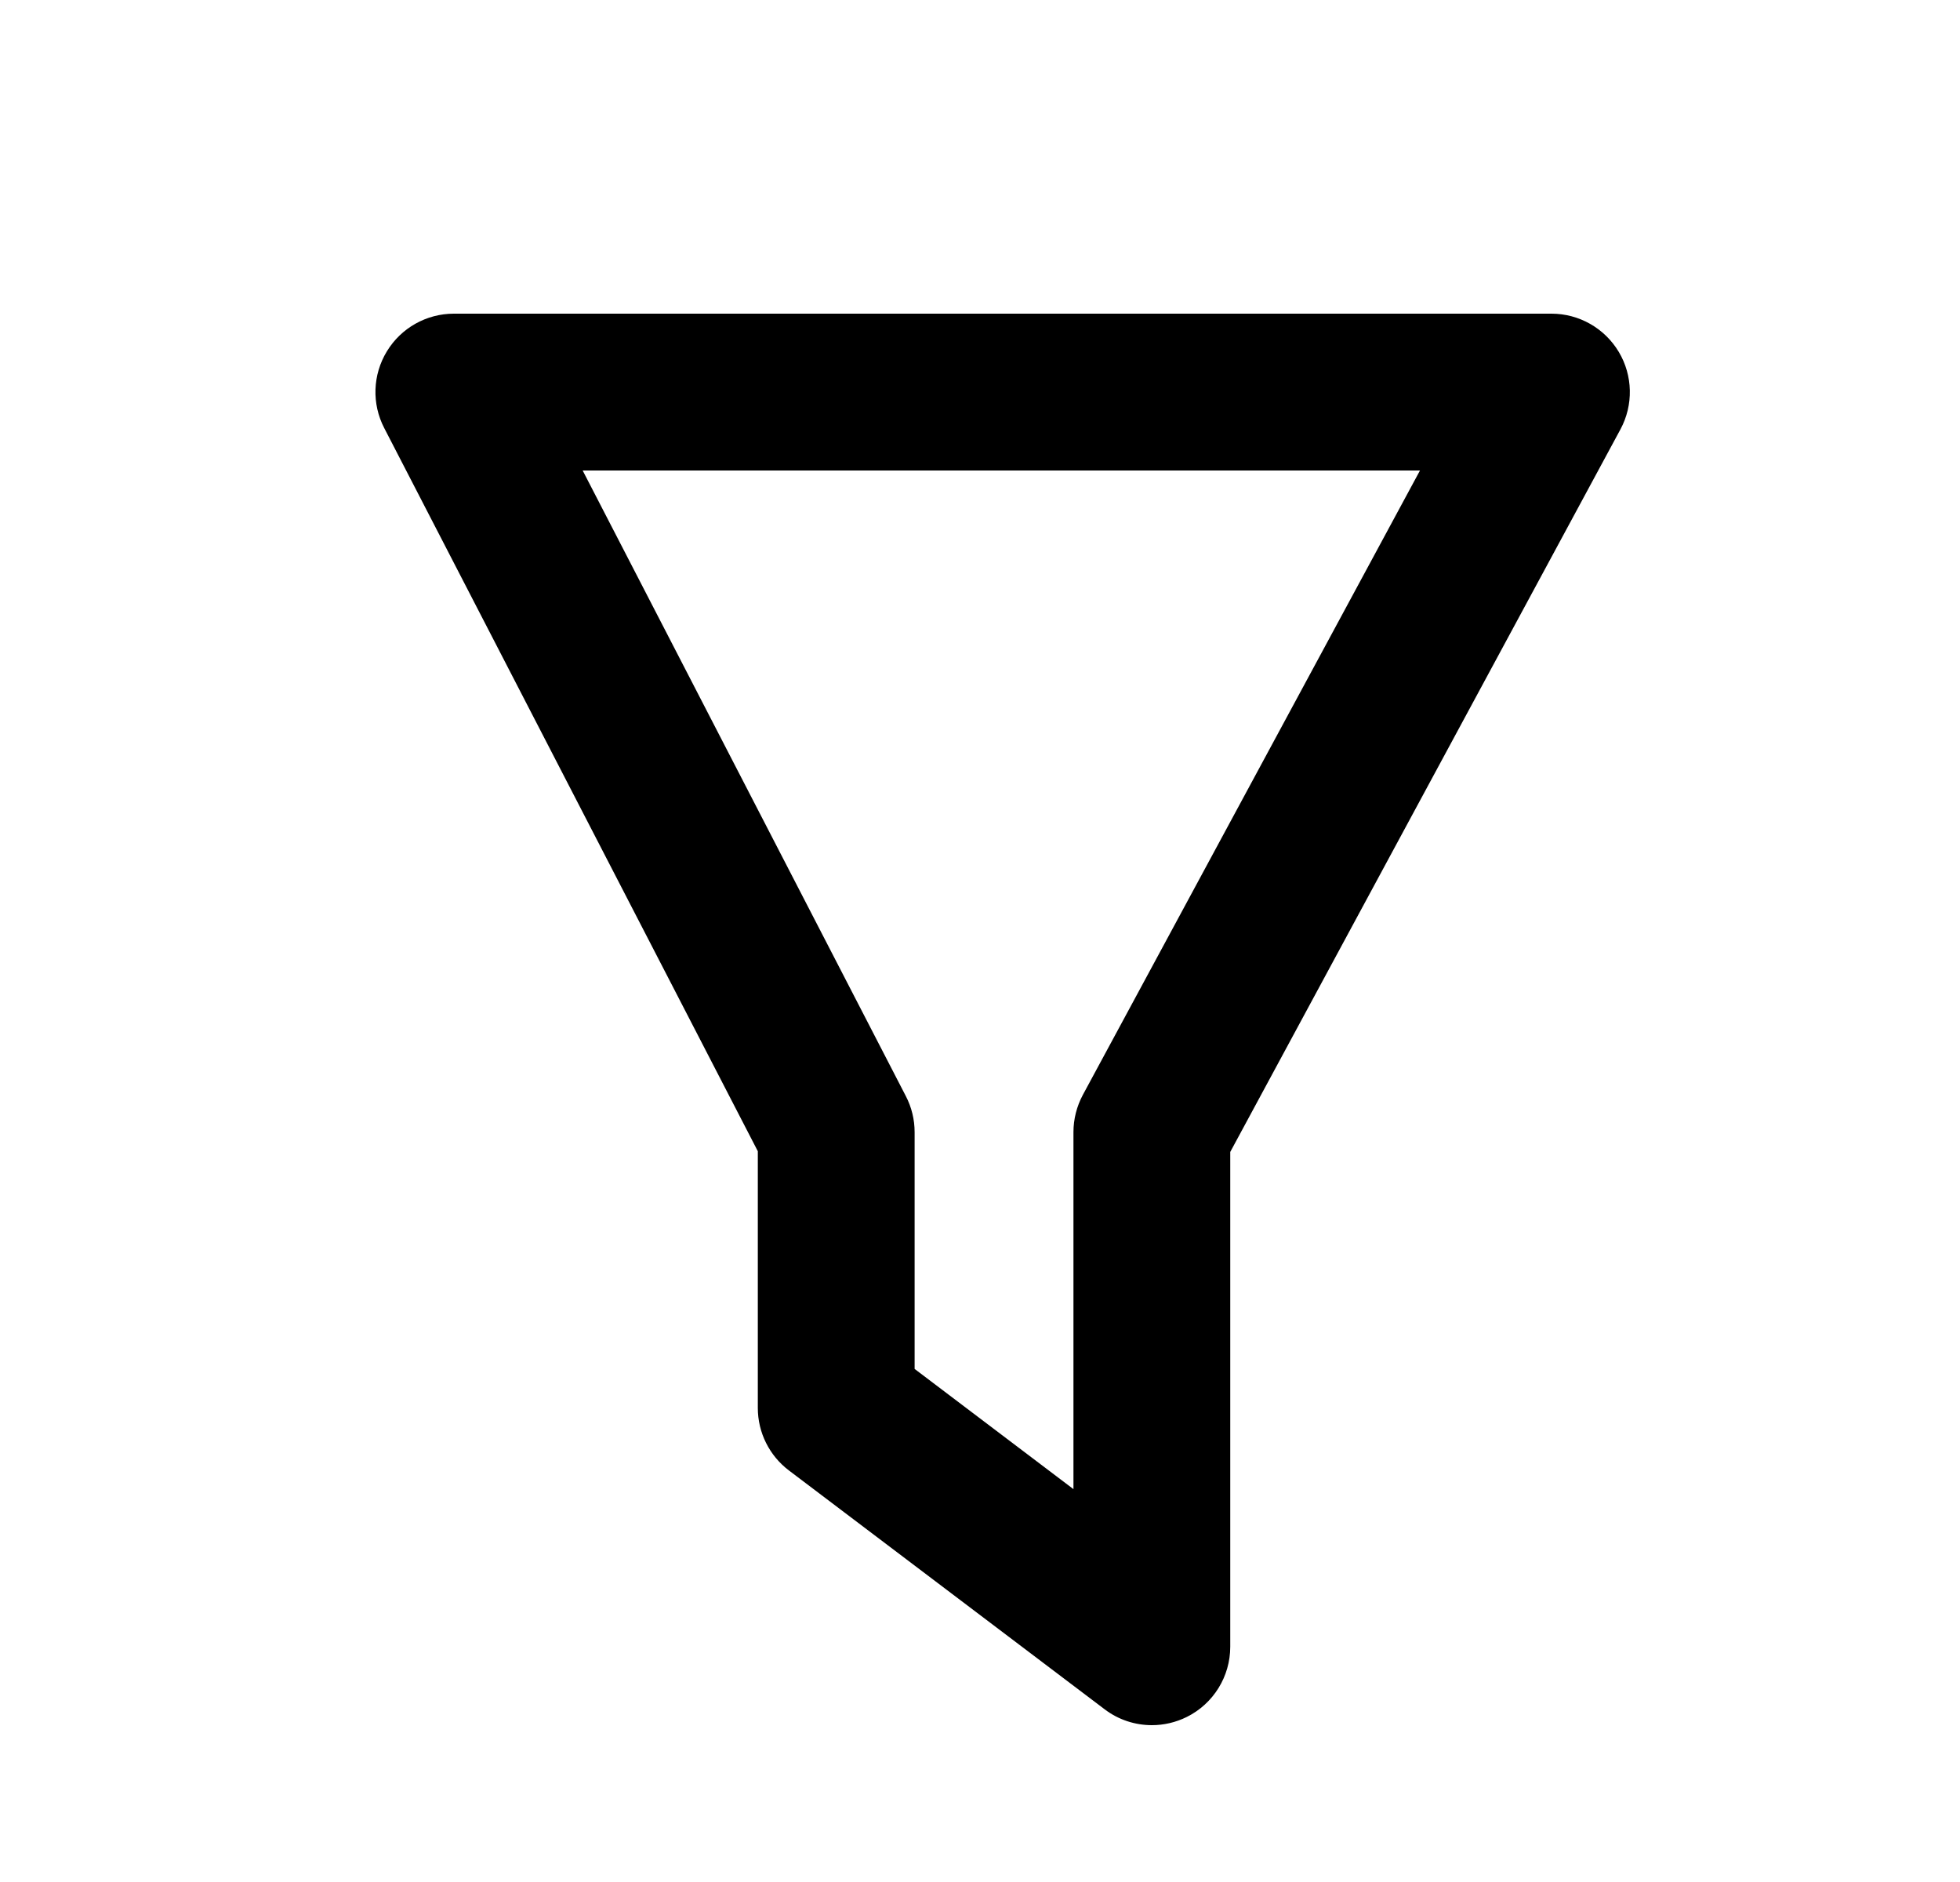 <svg width="25" height="24" viewBox="0 0 25 24" fill="none" xmlns="http://www.w3.org/2000/svg">
<path fill-rule="evenodd" clip-rule="evenodd" d="M11.666 17.457L13.692 18.99V14.437C13.692 14.271 13.734 14.108 13.812 13.962L18.112 6H7.432L11.554 13.978C11.628 14.12 11.666 14.278 11.666 14.437V17.457ZM14.692 22C14.479 22 14.266 21.932 14.089 21.797L10.063 18.752C9.813 18.563 9.666 18.268 9.666 17.955V14.681L4.901 5.459C4.74 5.149 4.753 4.778 4.935 4.48C5.116 4.182 5.44 4 5.789 4H19.789C20.141 4 20.467 4.185 20.648 4.488C20.828 4.79 20.836 5.165 20.669 5.475L15.692 14.69V21C15.692 21.379 15.478 21.726 15.138 21.895C14.997 21.965 14.844 22 14.692 22Z" fill="currentColor"/>
</svg>
